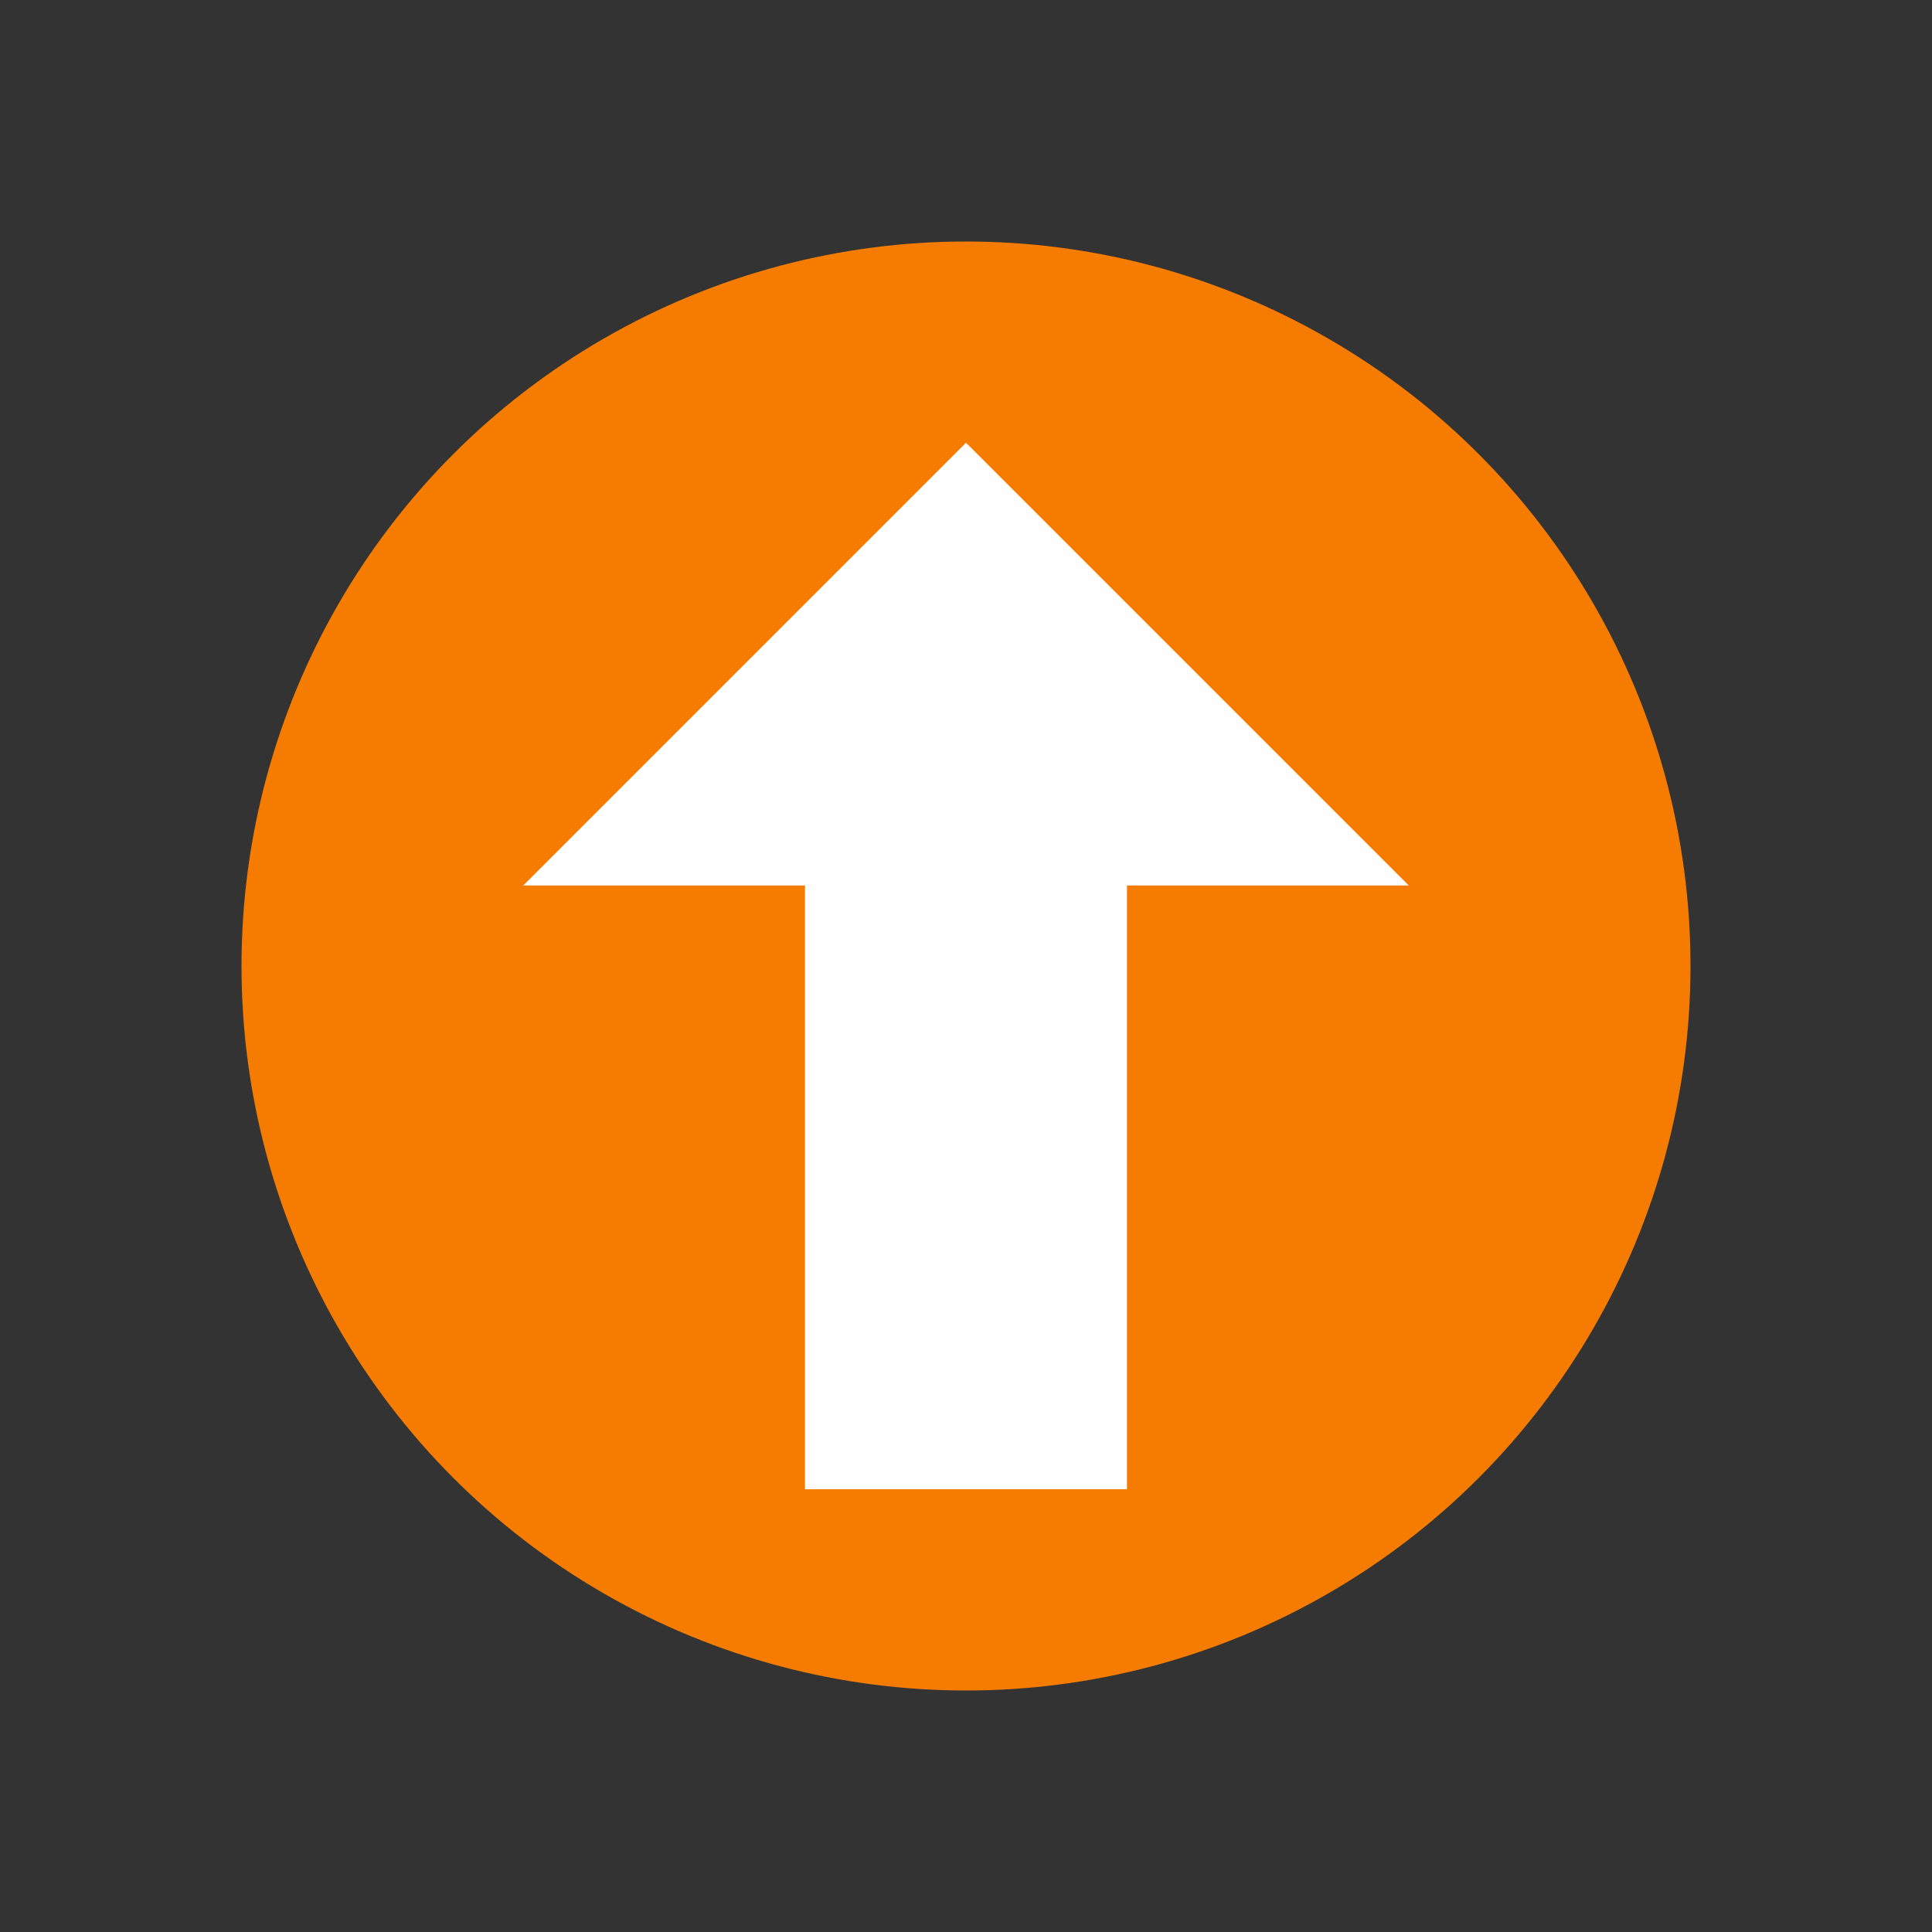 <svg height="48" viewBox="0 0 48 48" width="48" xmlns="http://www.w3.org/2000/svg"><rect x="0" y="0" width="48" height="48" fill="#333333" stroke="none"/><circle cx="24" cy="24" fill="#f57c00" r="18"/><path d="m35 22-11-11-11 11h7v15h8v-15z" fill="#fff"/></svg>